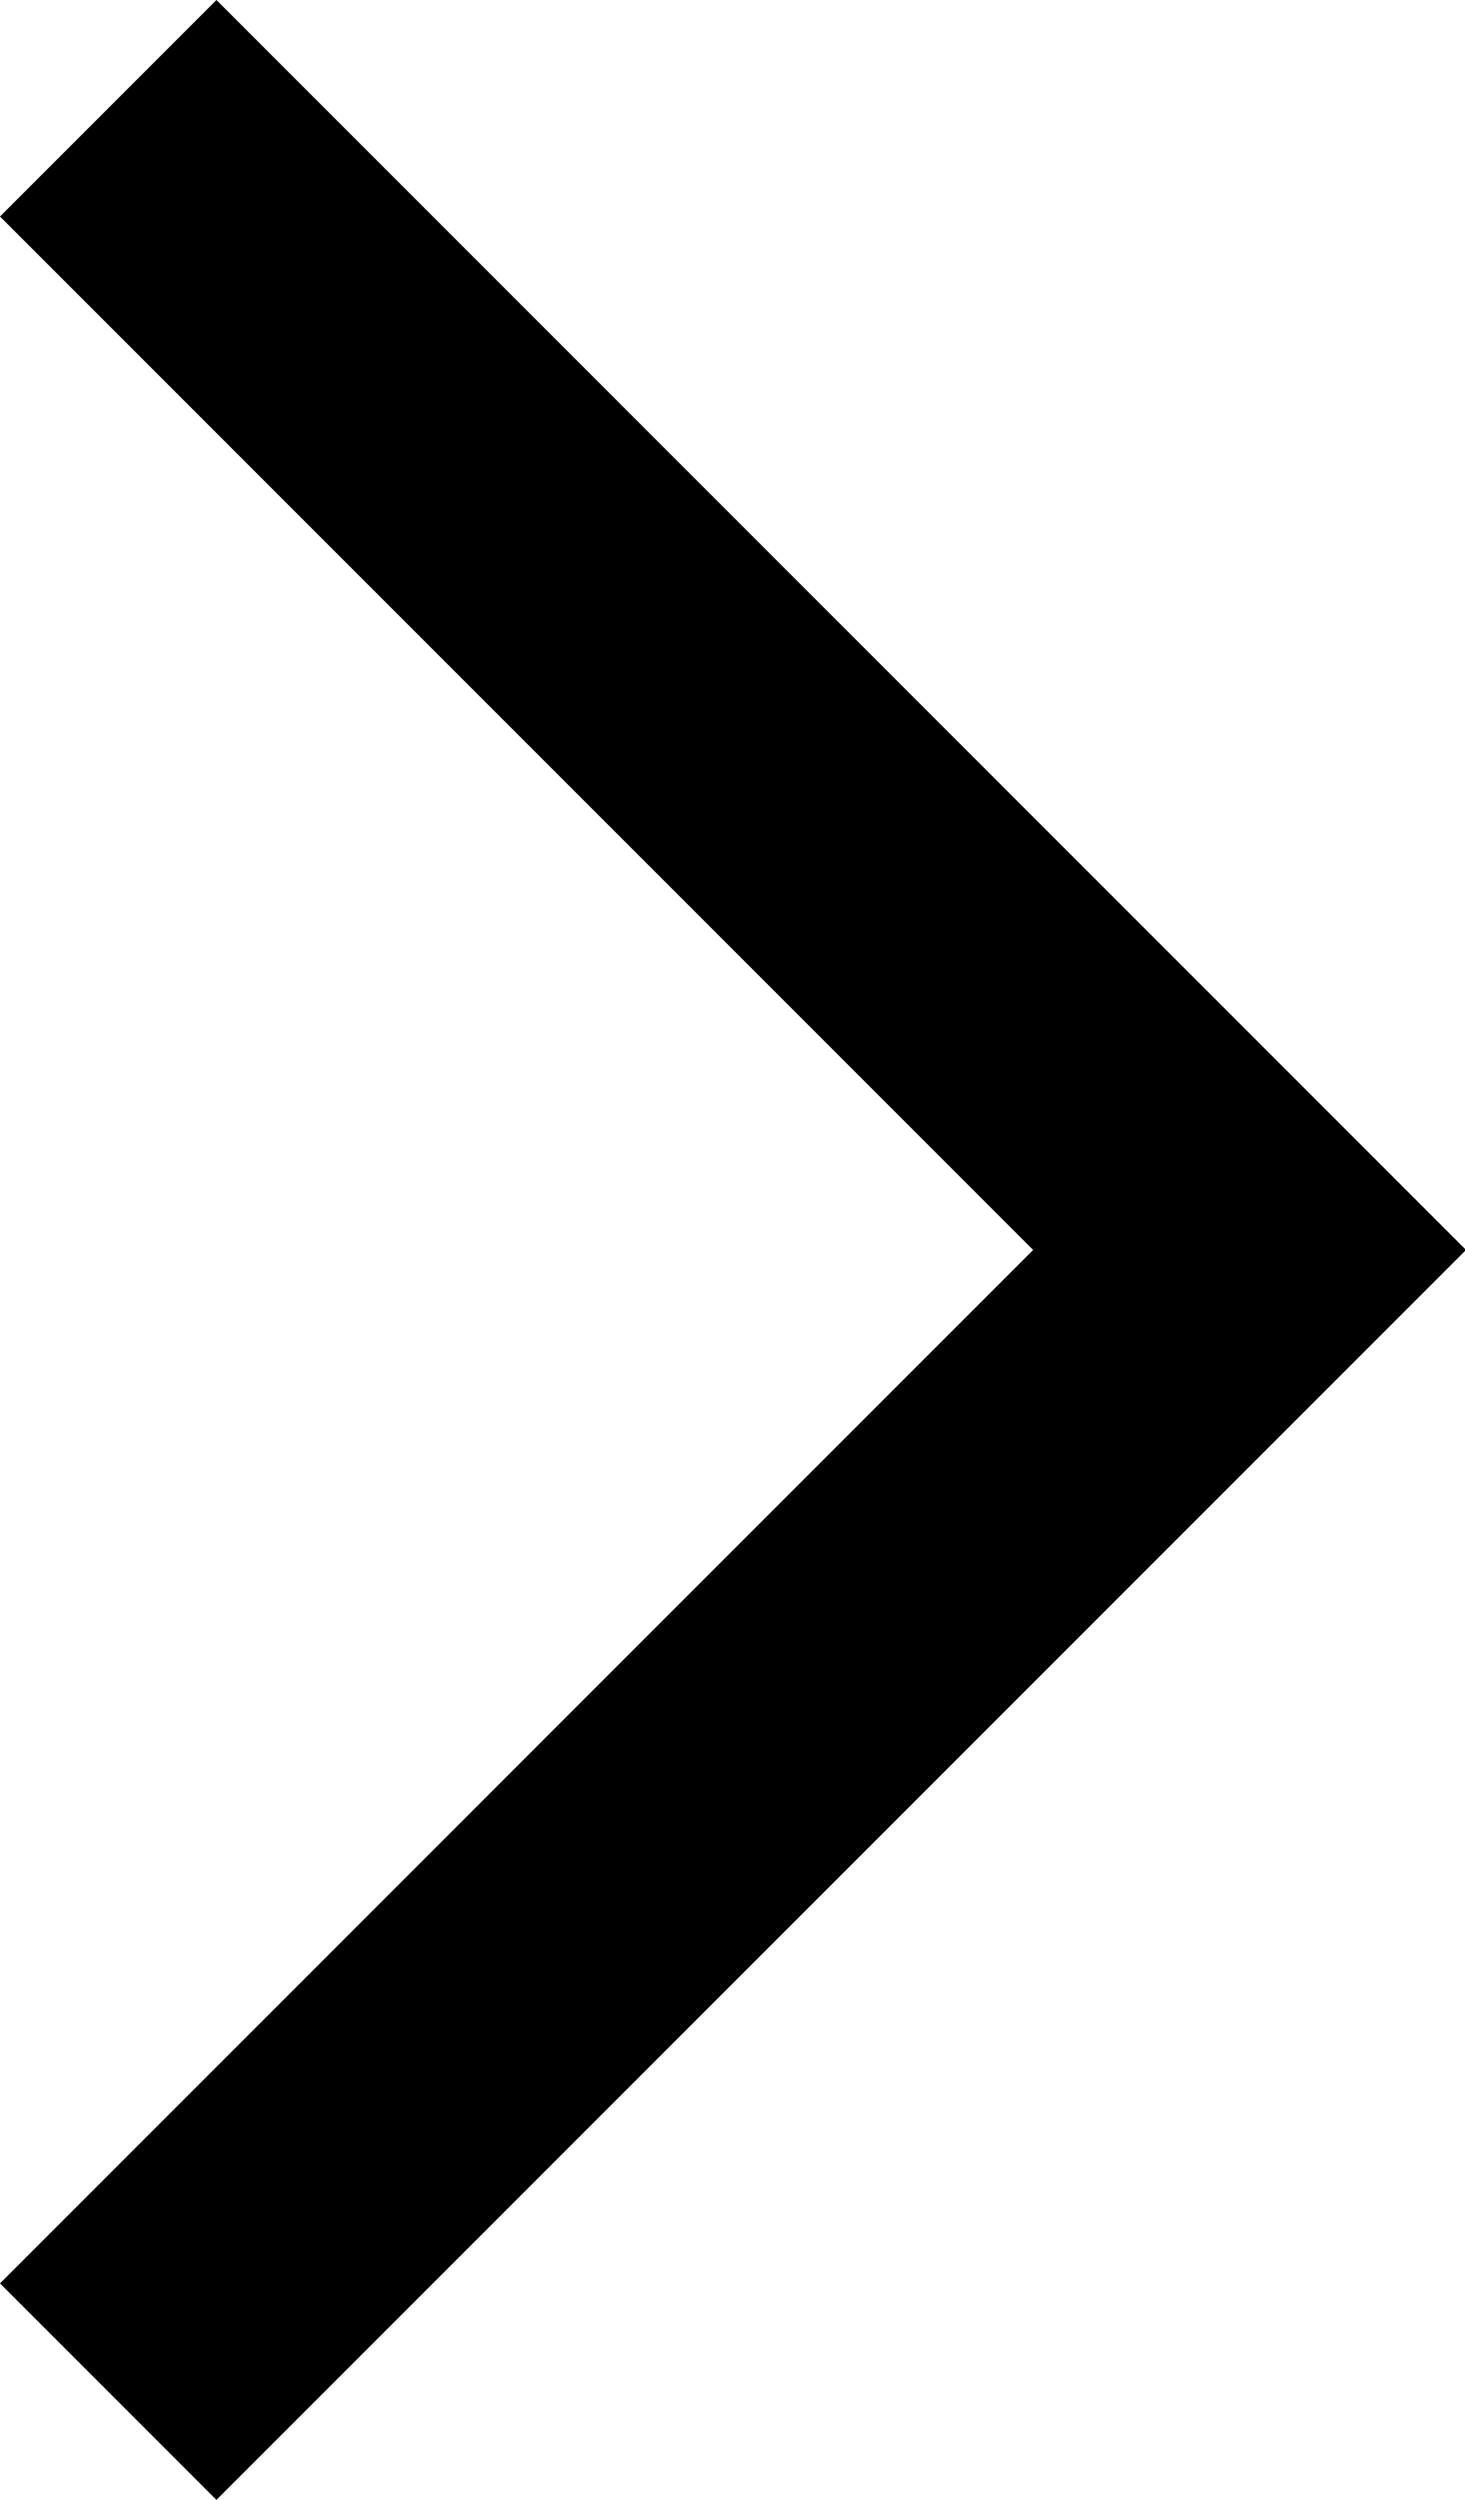 <svg xmlns="http://www.w3.org/2000/svg" viewBox="0 0 14.35 24.48"><title>icon_next2@2x</title><g id="图层_2" data-name="图层 2"><g id="图层_1-2" data-name="图层 1"><path d="M14.35,12.23,2.12,0,0,2.12,10.12,12.24,0,22.36l2.12,2.12L14.35,12.25h0"/></g></g></svg>